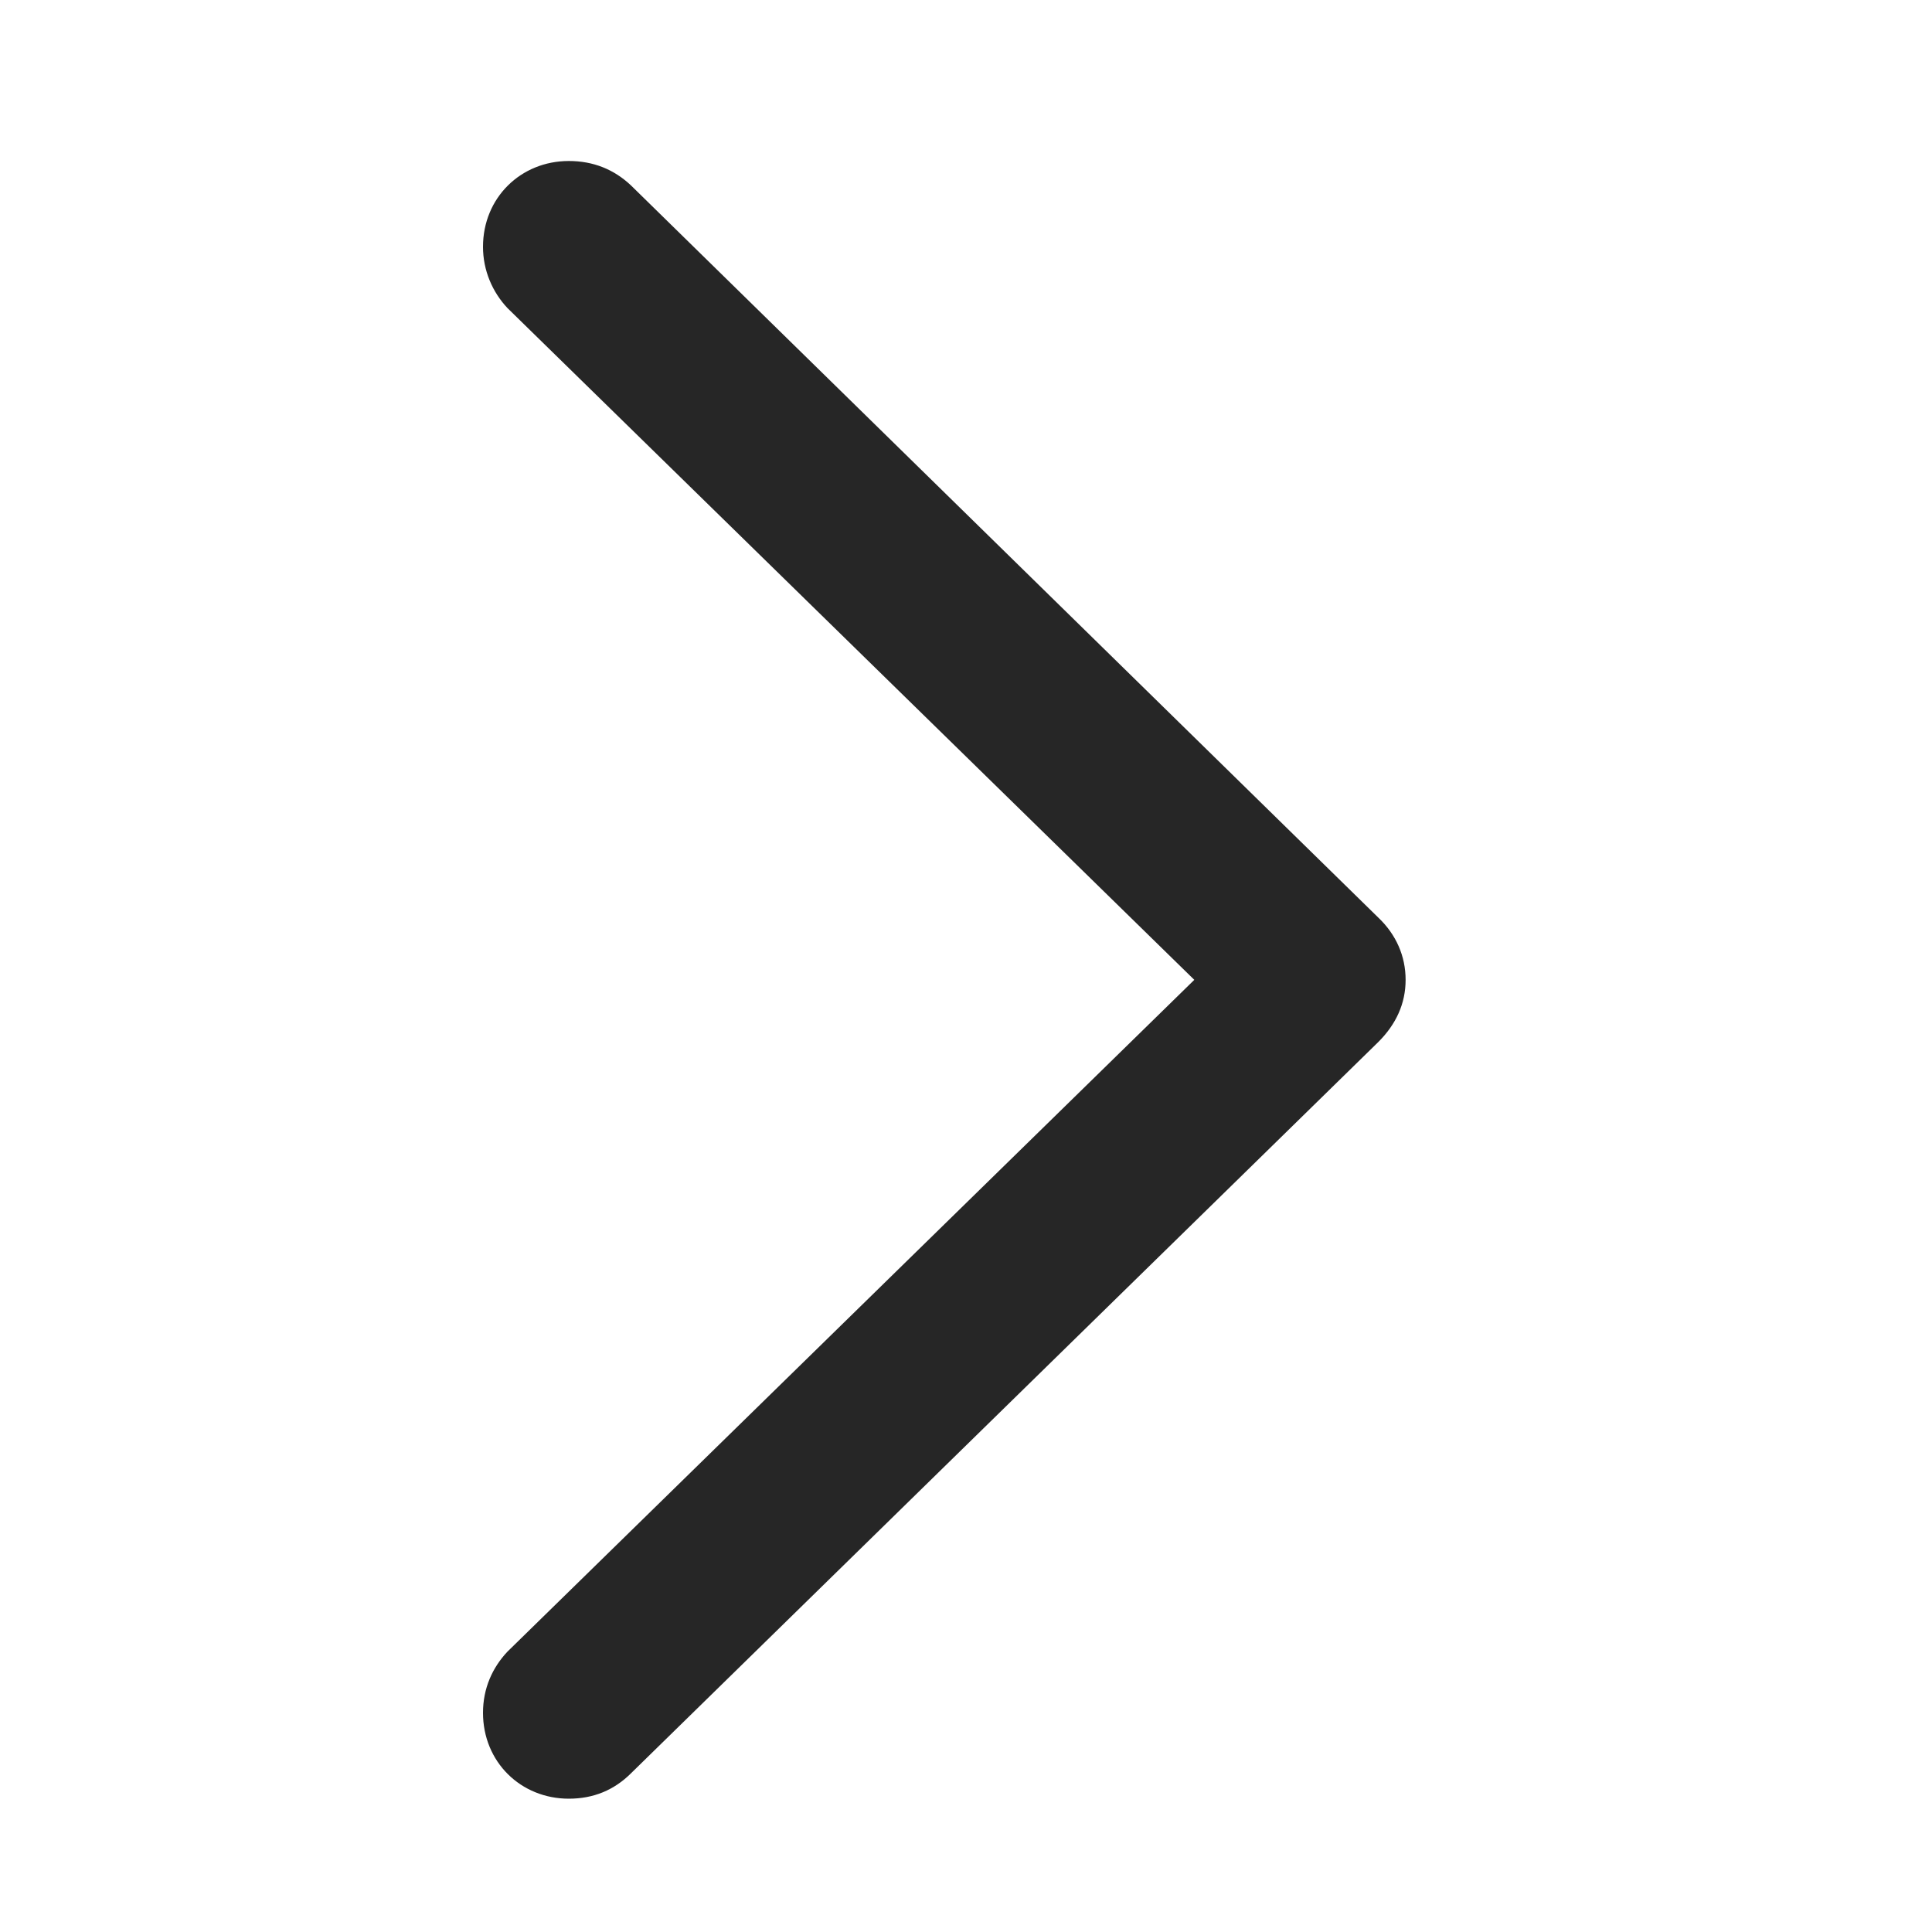 <svg width="24" height="24" viewBox="0 0 24 24" fill="none" xmlns="http://www.w3.org/2000/svg">
<g clip-path="url(#clip0_159_20)">
<path d="M17.461 12.172C17.461 11.879 17.344 11.609 17.121 11.398L7.84 2.305C7.629 2.105 7.371 2 7.066 2C6.469 2 6 2.457 6 3.066C6 3.359 6.117 3.629 6.305 3.828L14.836 12.172L6.305 20.516C6.117 20.715 6 20.973 6 21.277C6 21.887 6.469 22.344 7.066 22.344C7.371 22.344 7.629 22.238 7.84 22.027L17.121 12.945C17.344 12.723 17.461 12.465 17.461 12.172Z" fill="black" fill-opacity="0.85"/>
</g>
<defs>
<clipPath id="clip0_159_20">
<rect width="11.461" height="20.355" fill="white" transform="translate(6 2)"/>
</clipPath>
</defs>
</svg>
